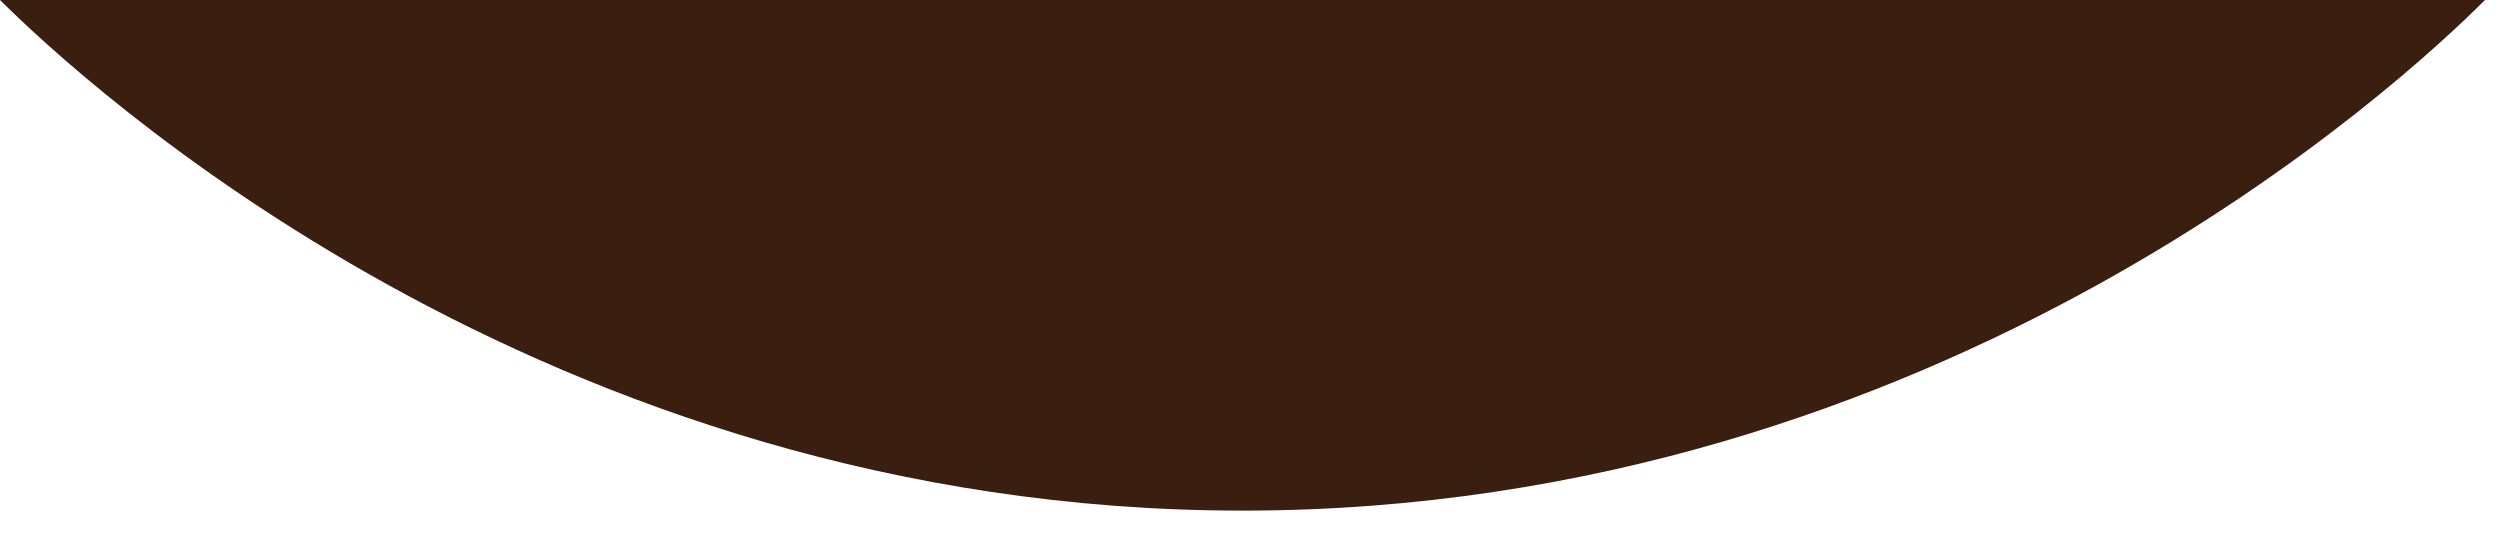 <svg width="69" height="15" viewBox="0 0 69 15" fill="none" xmlns="http://www.w3.org/2000/svg">
<path d="M34.293 14.093C53.636 14.093 66.381 2.209 68.585 0H0C2.205 2.188 14.949 14.093 34.293 14.093Z" fill="#3A1F10"/>
</svg>
